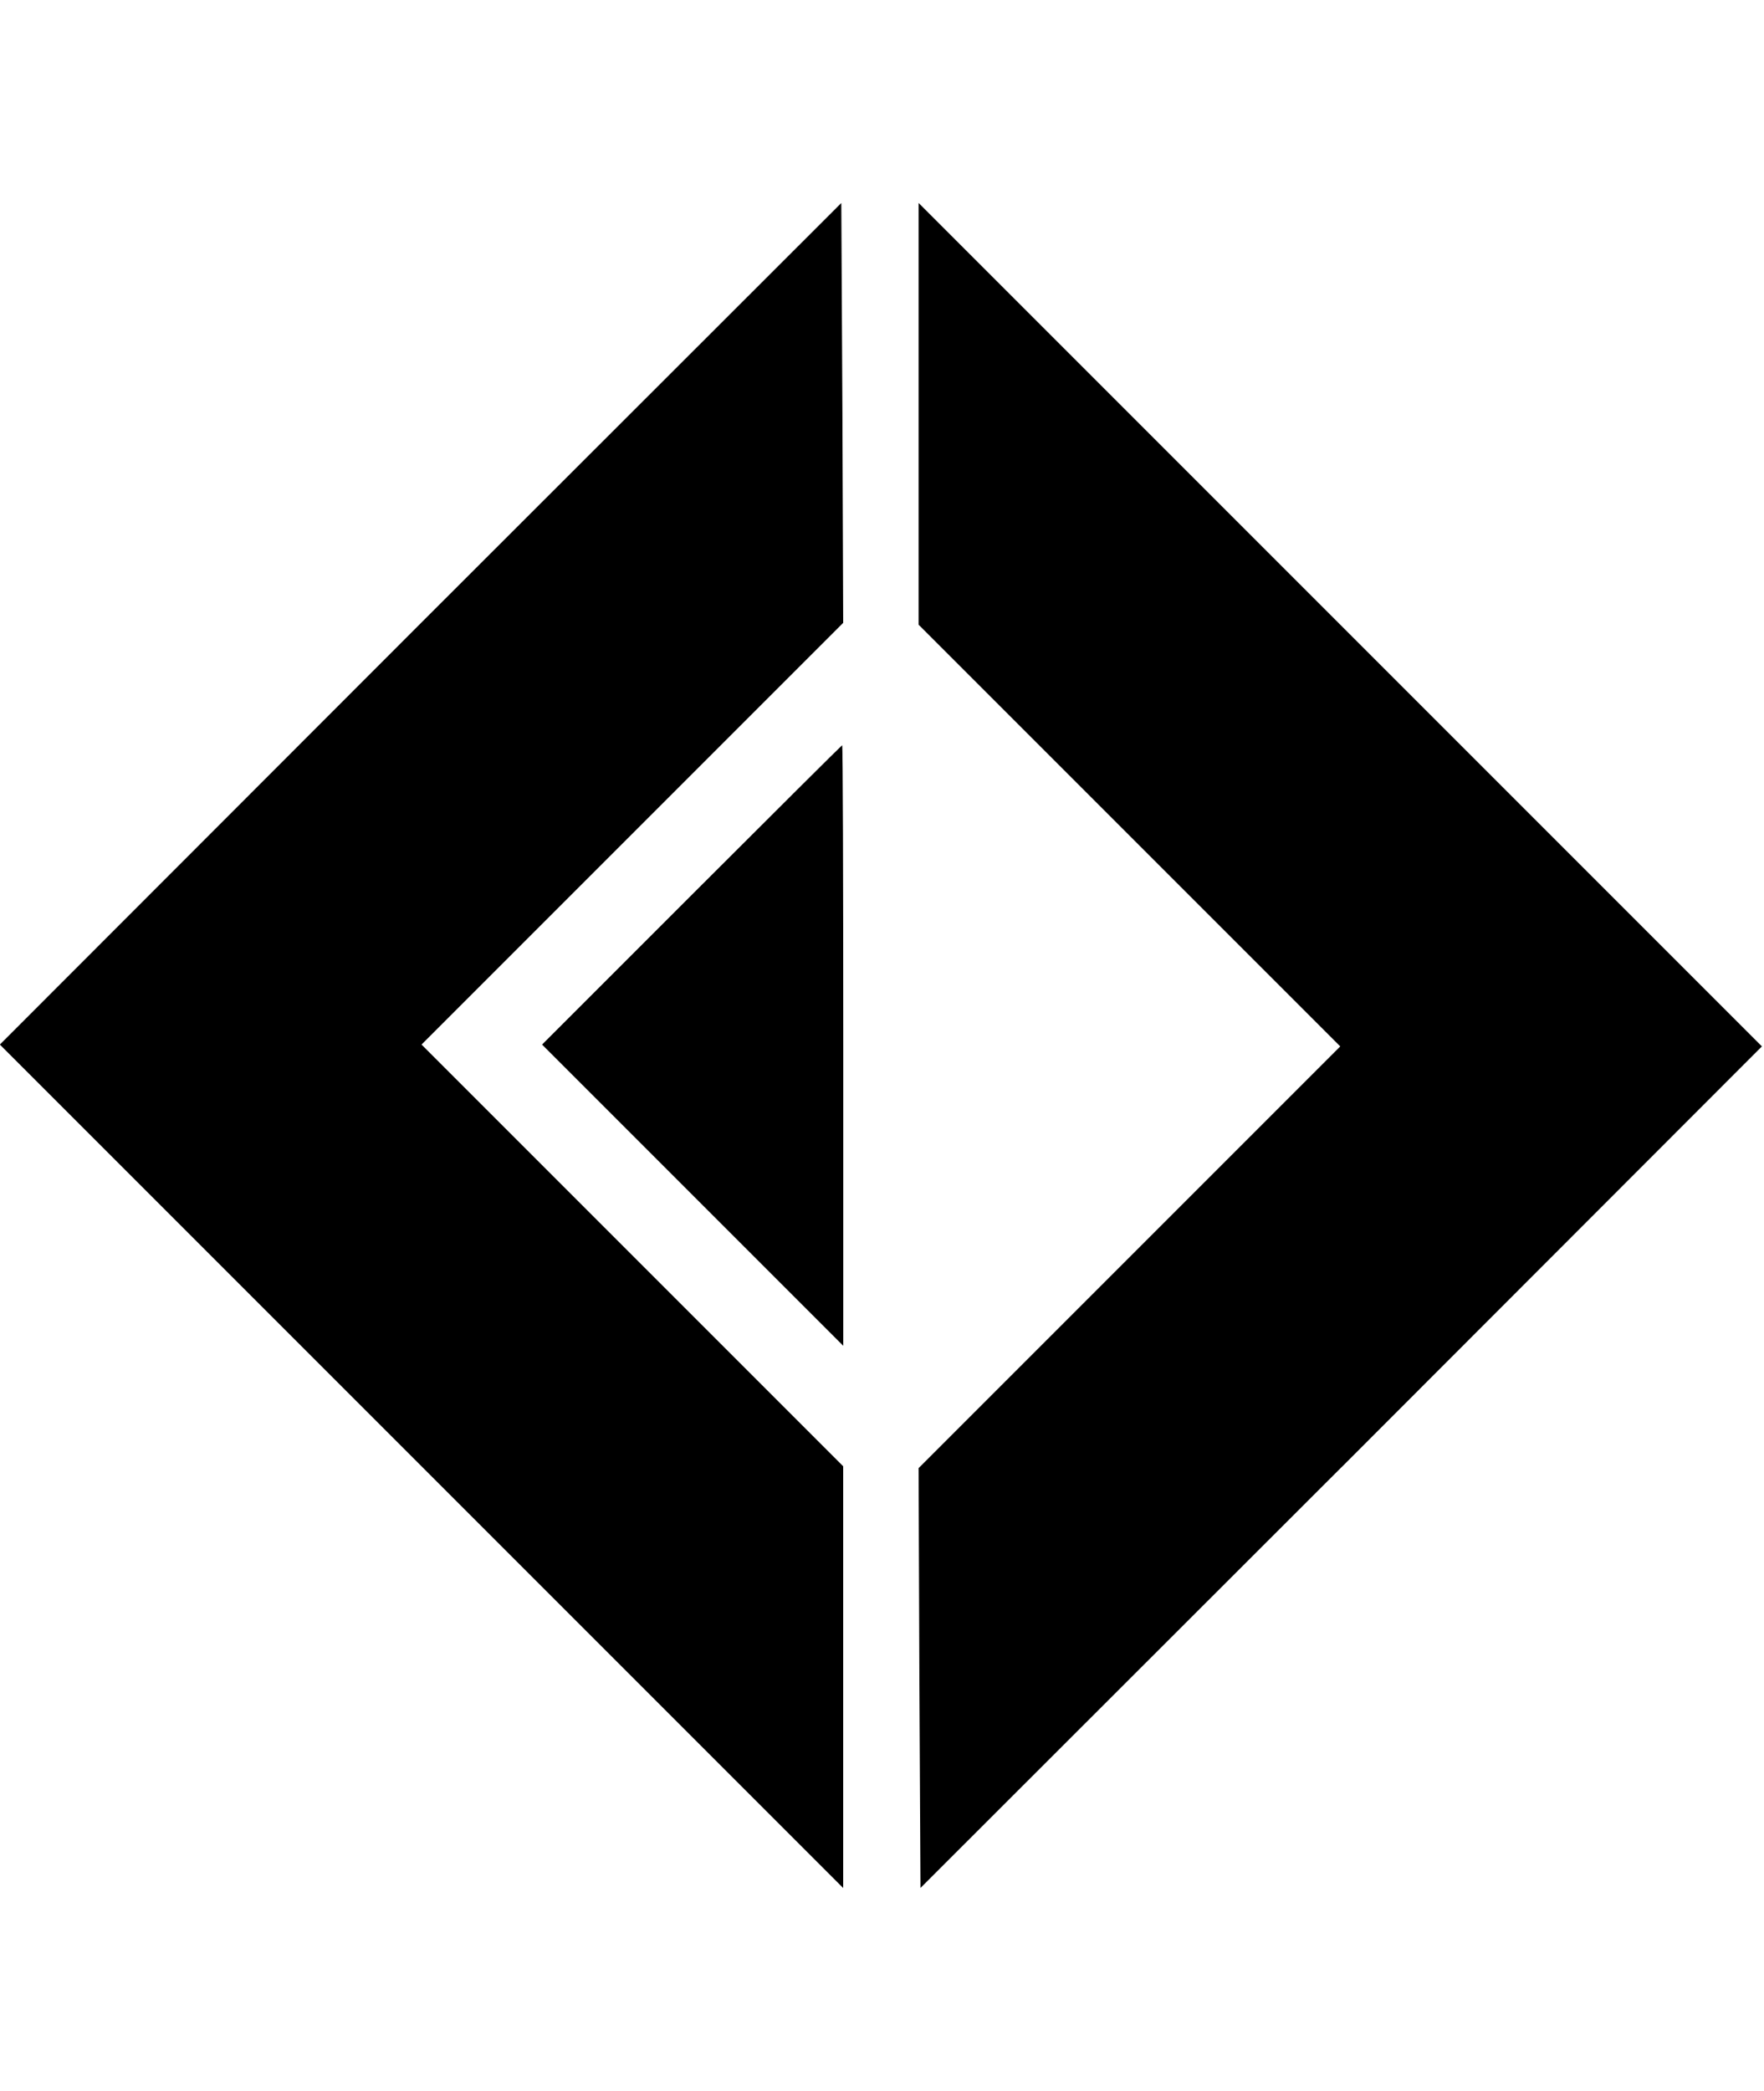 <!-- Generated by IcoMoon.io -->
<svg version="1.1" xmlns="http://www.w3.org/2000/svg" width="27" height="32" viewBox="0 0 27 32">
<title>fsharp</title>
<path d="M6.435 9.543l-6.437 6.443 12.908 12.908v-6.454l-6.454-6.454 6.454-6.454-0.012-3.215-0.017-3.21-6.443 6.437z"></path>
<path d="M10.585 13.698l-2.288 2.288 4.61 4.61v-4.598c0-2.524-0.006-4.593-0.017-4.593-0.006 0-1.043 1.032-2.305 2.293z"></path>
<path d="M20.531 22.457l6.437-6.443-12.908-12.908v6.454l6.454 6.454-6.454 6.454 0.012 3.215 0.017 3.21 6.442-6.437z"></path>
</svg>
